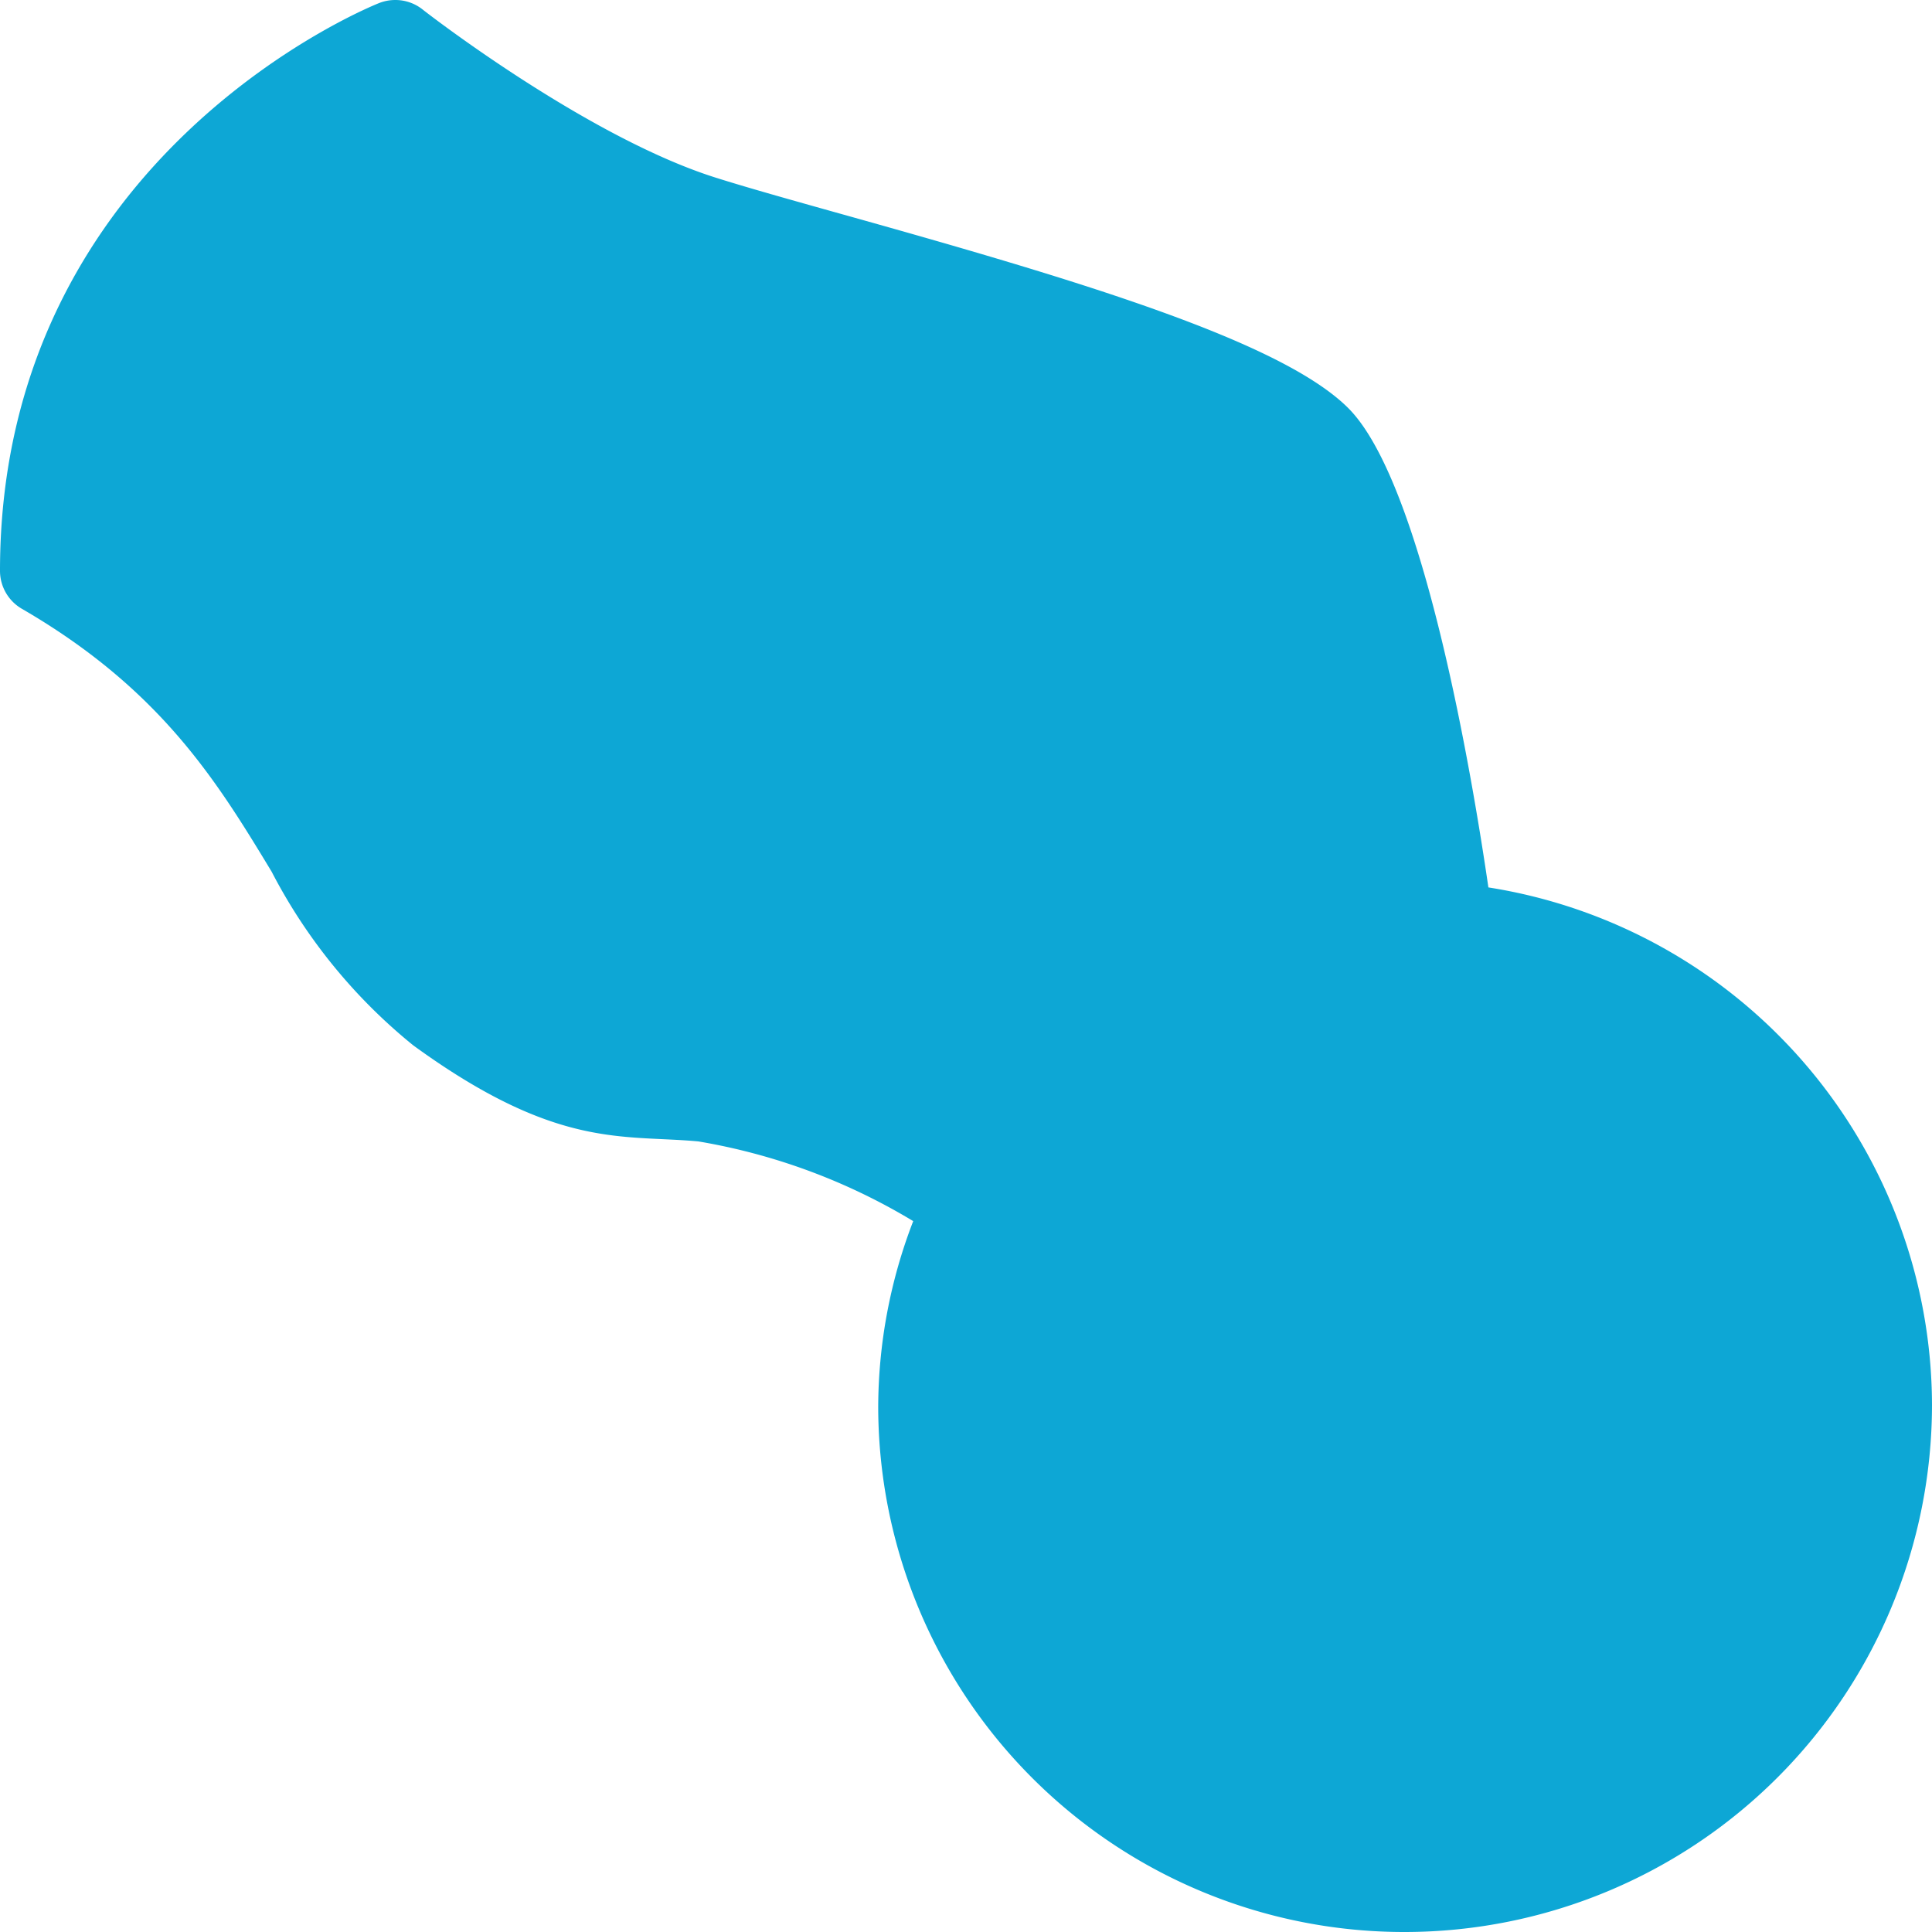 <svg xmlns="http://www.w3.org/2000/svg" width="59" height="59" viewBox="0 0 59 59">
  <g id="donate" transform="translate(59)">
    <path id="Shape" d="M0,42.909A16.041,16.041,0,0,0-13.547,27.1c-.484-3.323-1.988-12.346-4.278-14.636-2.054-2.054-8.245-3.905-15.522-5.94-1.525-.427-2.852-.8-3.8-1.1C-41.11,4.172-46.058.323-46.1.285A1.335,1.335,0,0,0-46.931,0a1.34,1.34,0,0,0-.48.089C-47.526.133-59,4.672-59,17.432a1.34,1.34,0,0,0,.669,1.16c4.255,2.467,5.971,5.293,7.626,8.027a16.7,16.7,0,0,0,4.327,5.306c3.685,2.681,5.688,2.774,7.624,2.864.35.017.707.033,1.081.068a18.69,18.69,0,0,1,6.561,2.434,15.874,15.874,0,0,0-1.069,5.676A16.06,16.06,0,0,0-16.091,59,16.109,16.109,0,0,0,0,42.909Z" fill="#0da7d5"/>
  </g>
</svg>

